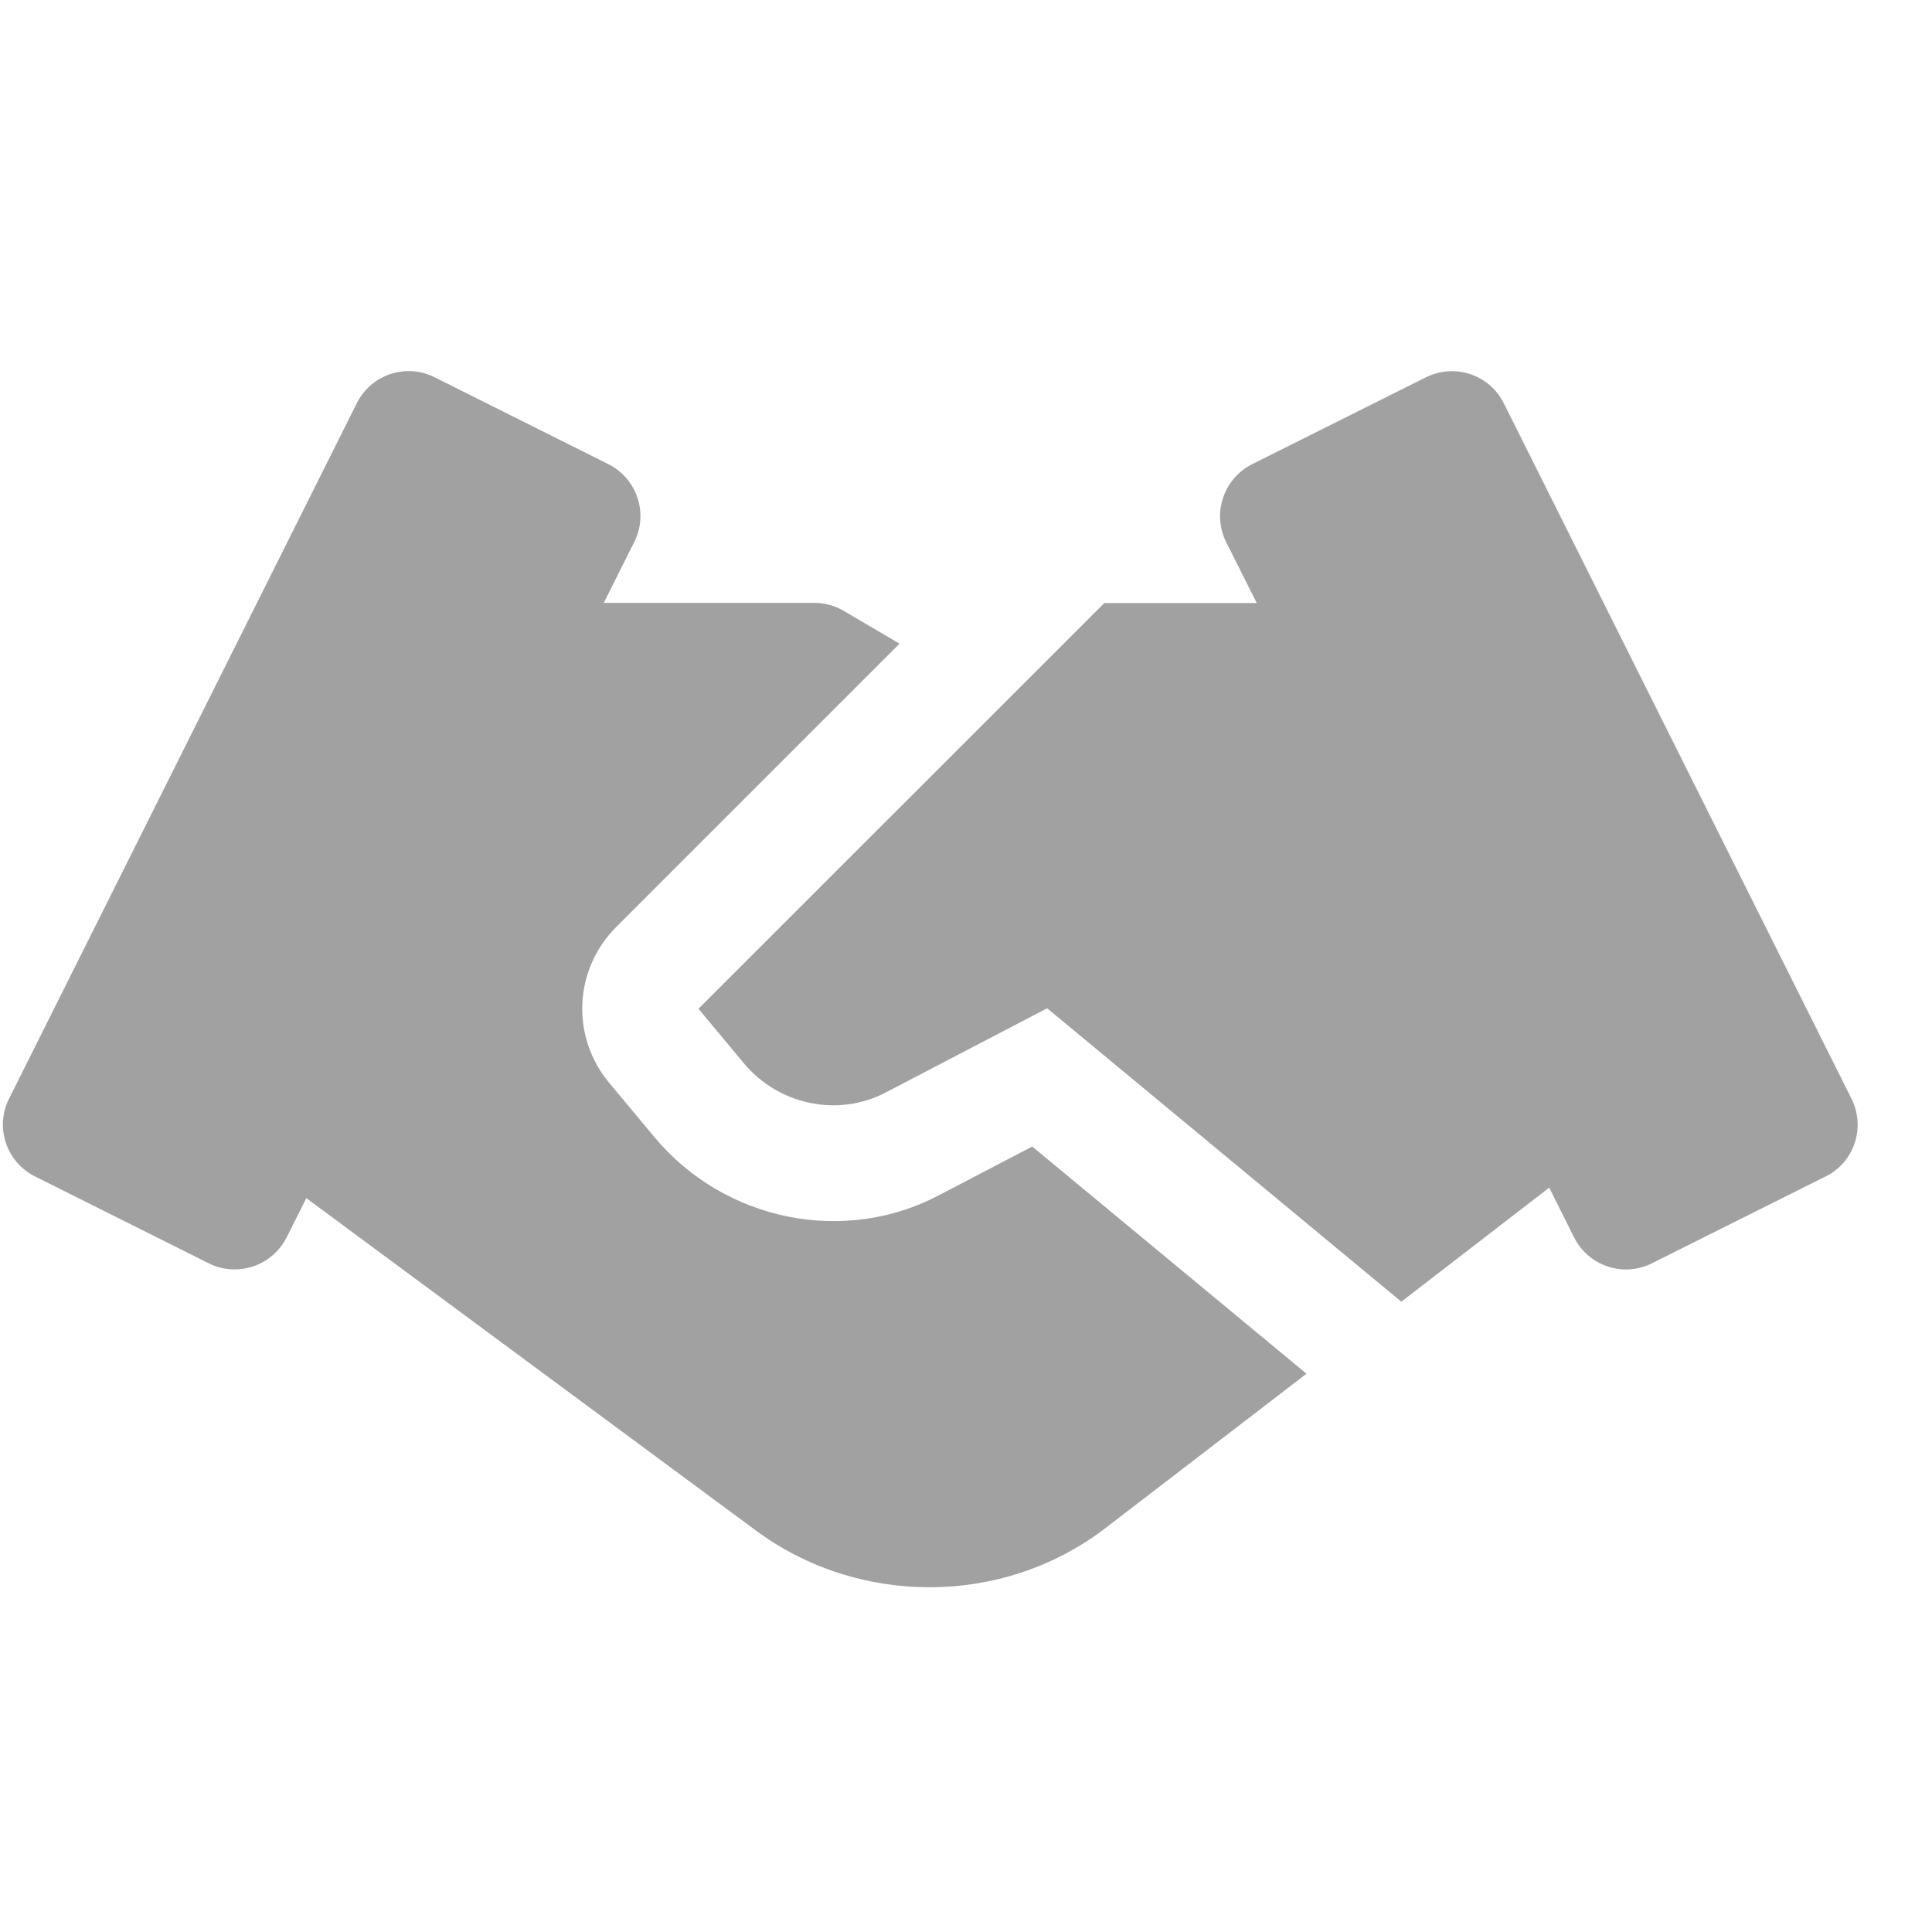 <svg width="25" height="25" viewBox="0 0 25 25" fill="none" xmlns="http://www.w3.org/2000/svg">
<g clip-path="url(#clip0)">
<path d="M13.357 14.836L12.162 15.46C10.933 16.116 9.378 15.804 8.47 14.716L7.882 14.011C7.384 13.411 7.425 12.543 7.977 11.992L11.64 8.329L10.918 7.905C10.803 7.837 10.671 7.801 10.537 7.801H7.813L8.208 7.012C8.394 6.642 8.242 6.192 7.872 6.006L5.622 4.881C5.253 4.696 4.803 4.846 4.617 5.217L0.117 14.217C-0.069 14.587 0.082 15.037 0.453 15.223L2.703 16.348C2.809 16.402 2.923 16.426 3.037 16.426C3.313 16.426 3.577 16.273 3.709 16.012L3.964 15.504L9.78 19.804C10.444 20.295 11.236 20.539 12.027 20.539C12.831 20.539 13.632 20.286 14.296 19.78L16.906 17.776L13.357 14.836Z" fill="#A1A1A1"/>
<path d="M23.959 14.219L19.459 5.218C19.273 4.846 18.824 4.698 18.452 4.882L16.202 6.007C15.832 6.194 15.682 6.644 15.866 7.014L16.262 7.803H14.29L9.038 13.053L9.625 13.758C10.078 14.301 10.85 14.46 11.464 14.135L13.55 13.047L18.133 16.844L20.047 15.368L20.369 16.013C20.501 16.275 20.767 16.427 21.04 16.427C21.152 16.427 21.266 16.401 21.376 16.347L23.626 15.222C23.995 15.039 24.143 14.589 23.959 14.219Z" fill="#A1A1A1"/>
</g>
<defs>
<clipPath id="clip0">
<rect width="24" height="24" fill="white" transform="translate(0.037 0.672)"/>
</clipPath>
</defs>
</svg>
